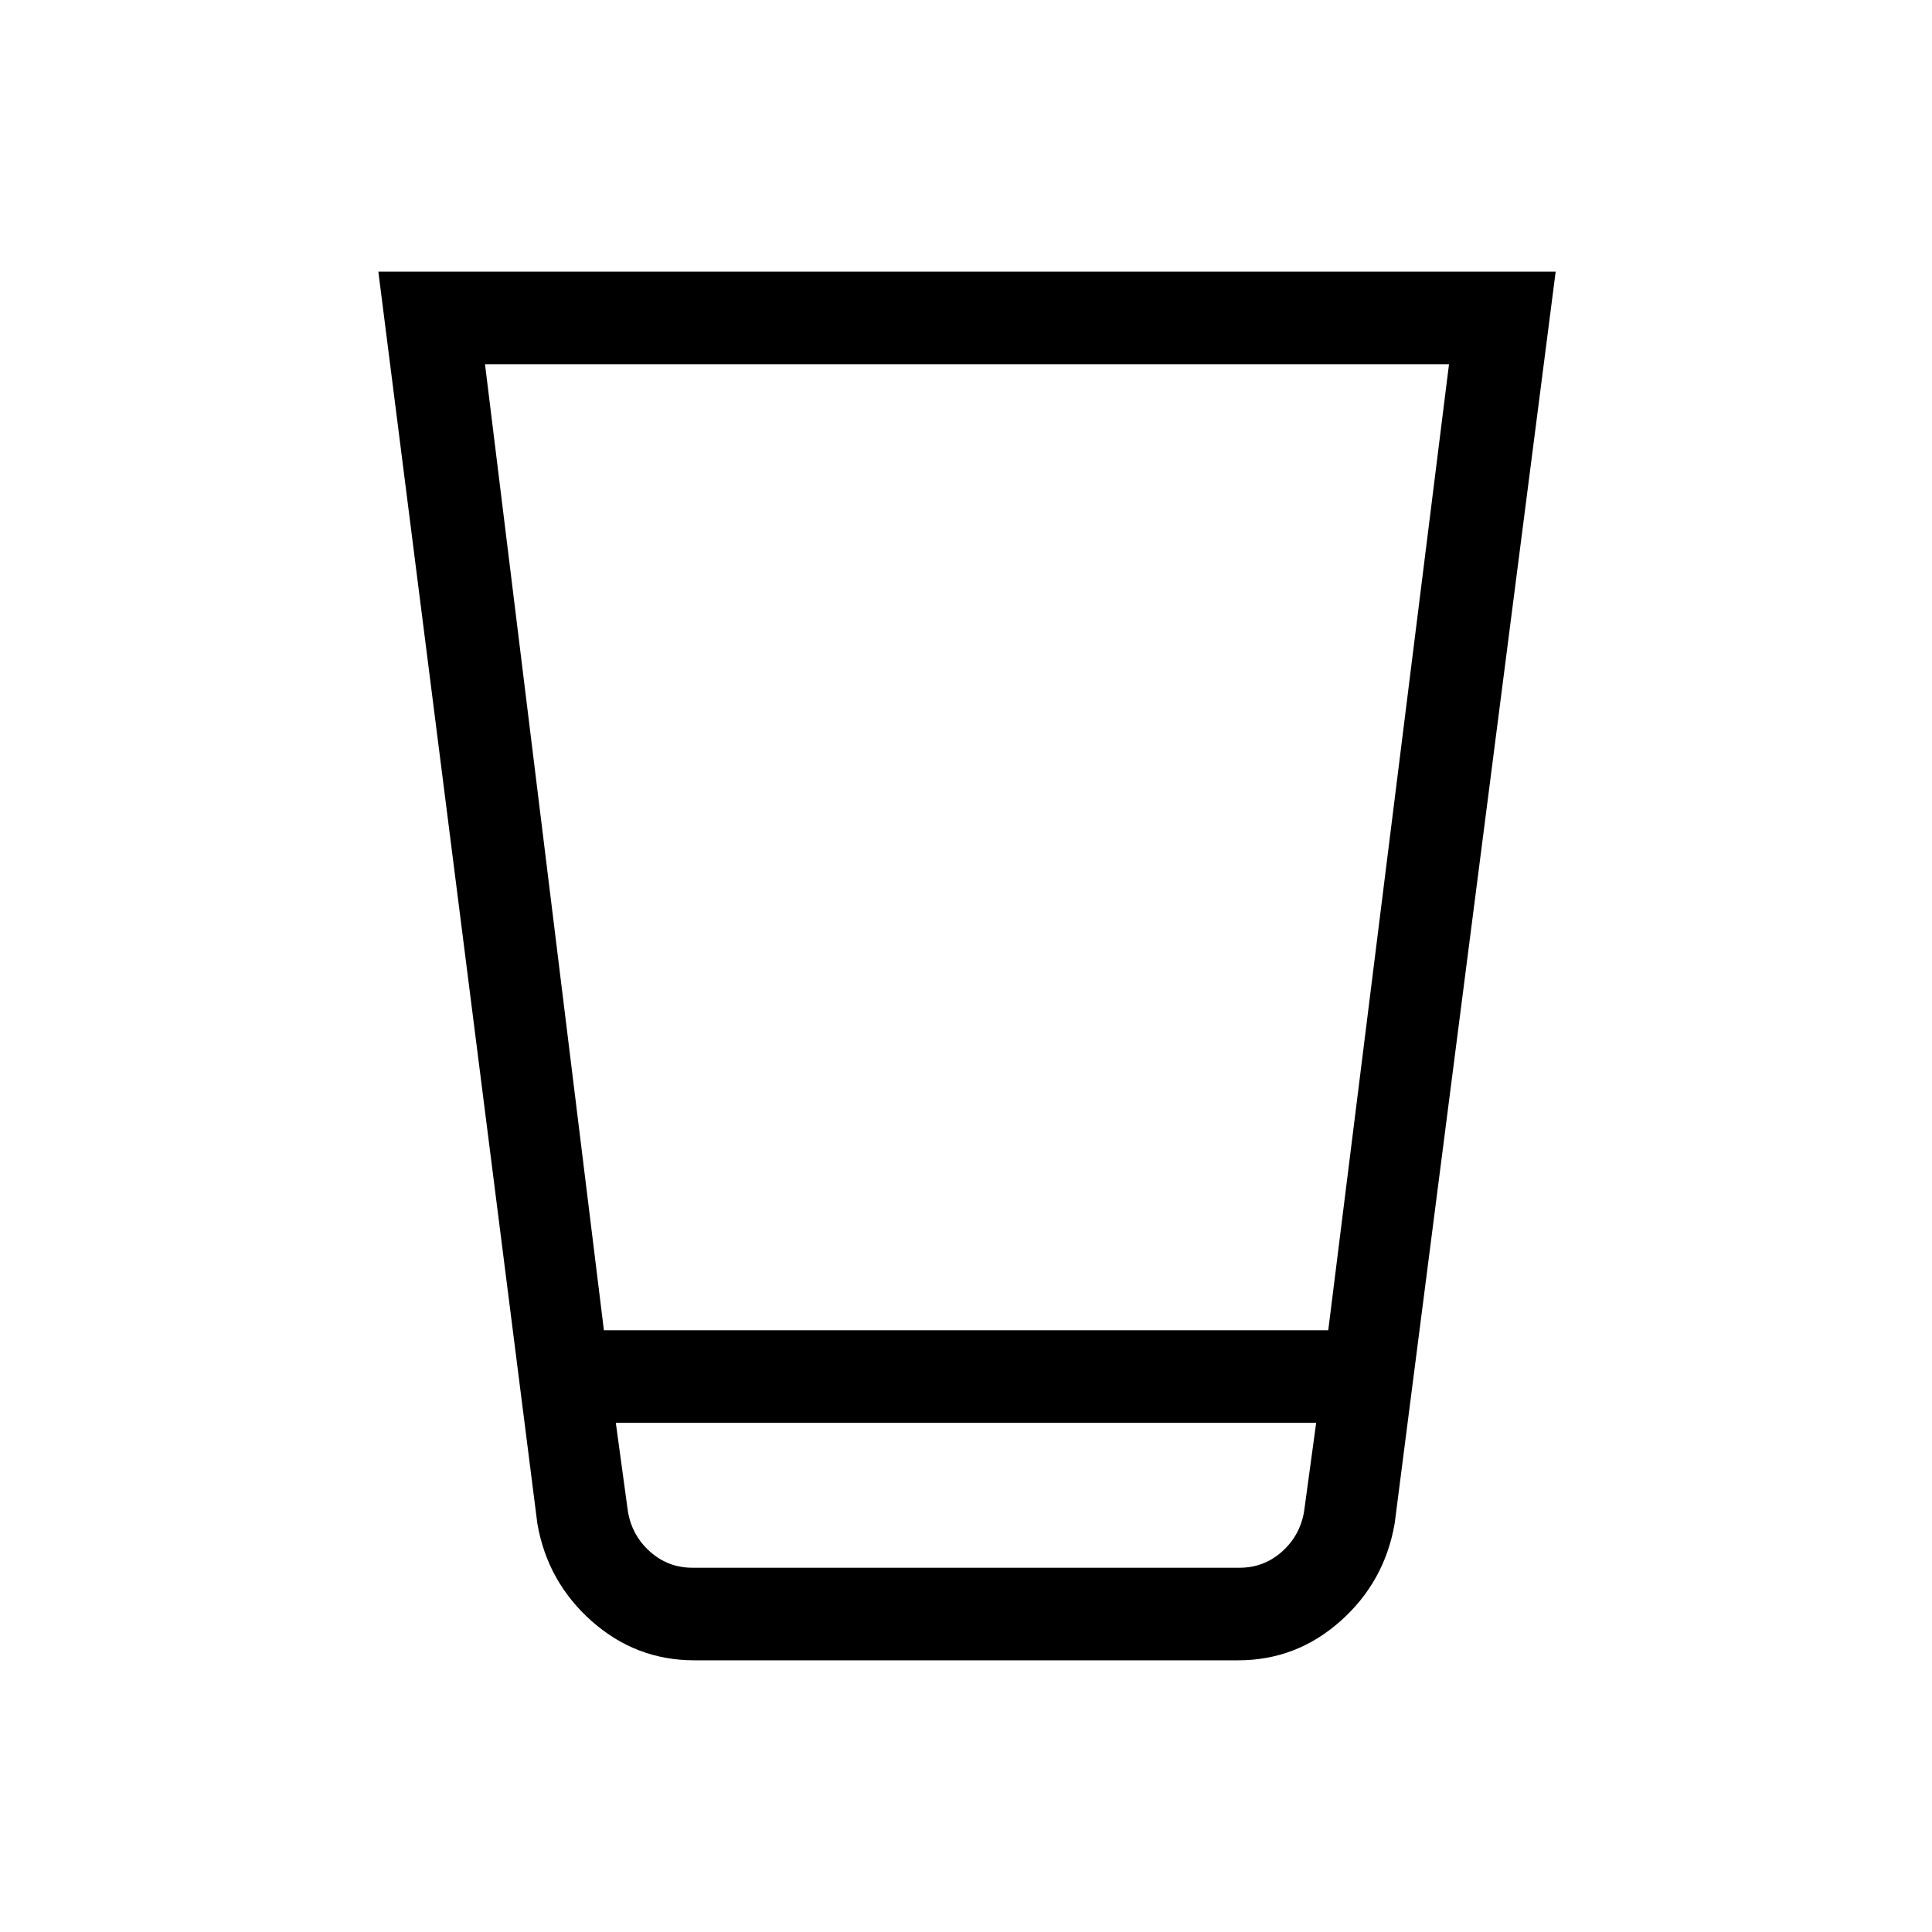 <svg xmlns="http://www.w3.org/2000/svg" height="20" viewBox="0 96 960 960" width="20"><path d="M345 921q-29.039 0-51.019-19.5Q272 882 267 853l-79-622h585l-80 622q-5 29-26.92 48.5-21.921 19.5-50.879 19.5H345Zm309-118H306l6 44q2 12 11 20t21 8h272q12 0 21-8t11-20l6-44ZM241 277l59.074 480H660l60-480H241Zm405 598H314h332Z"/></svg>
